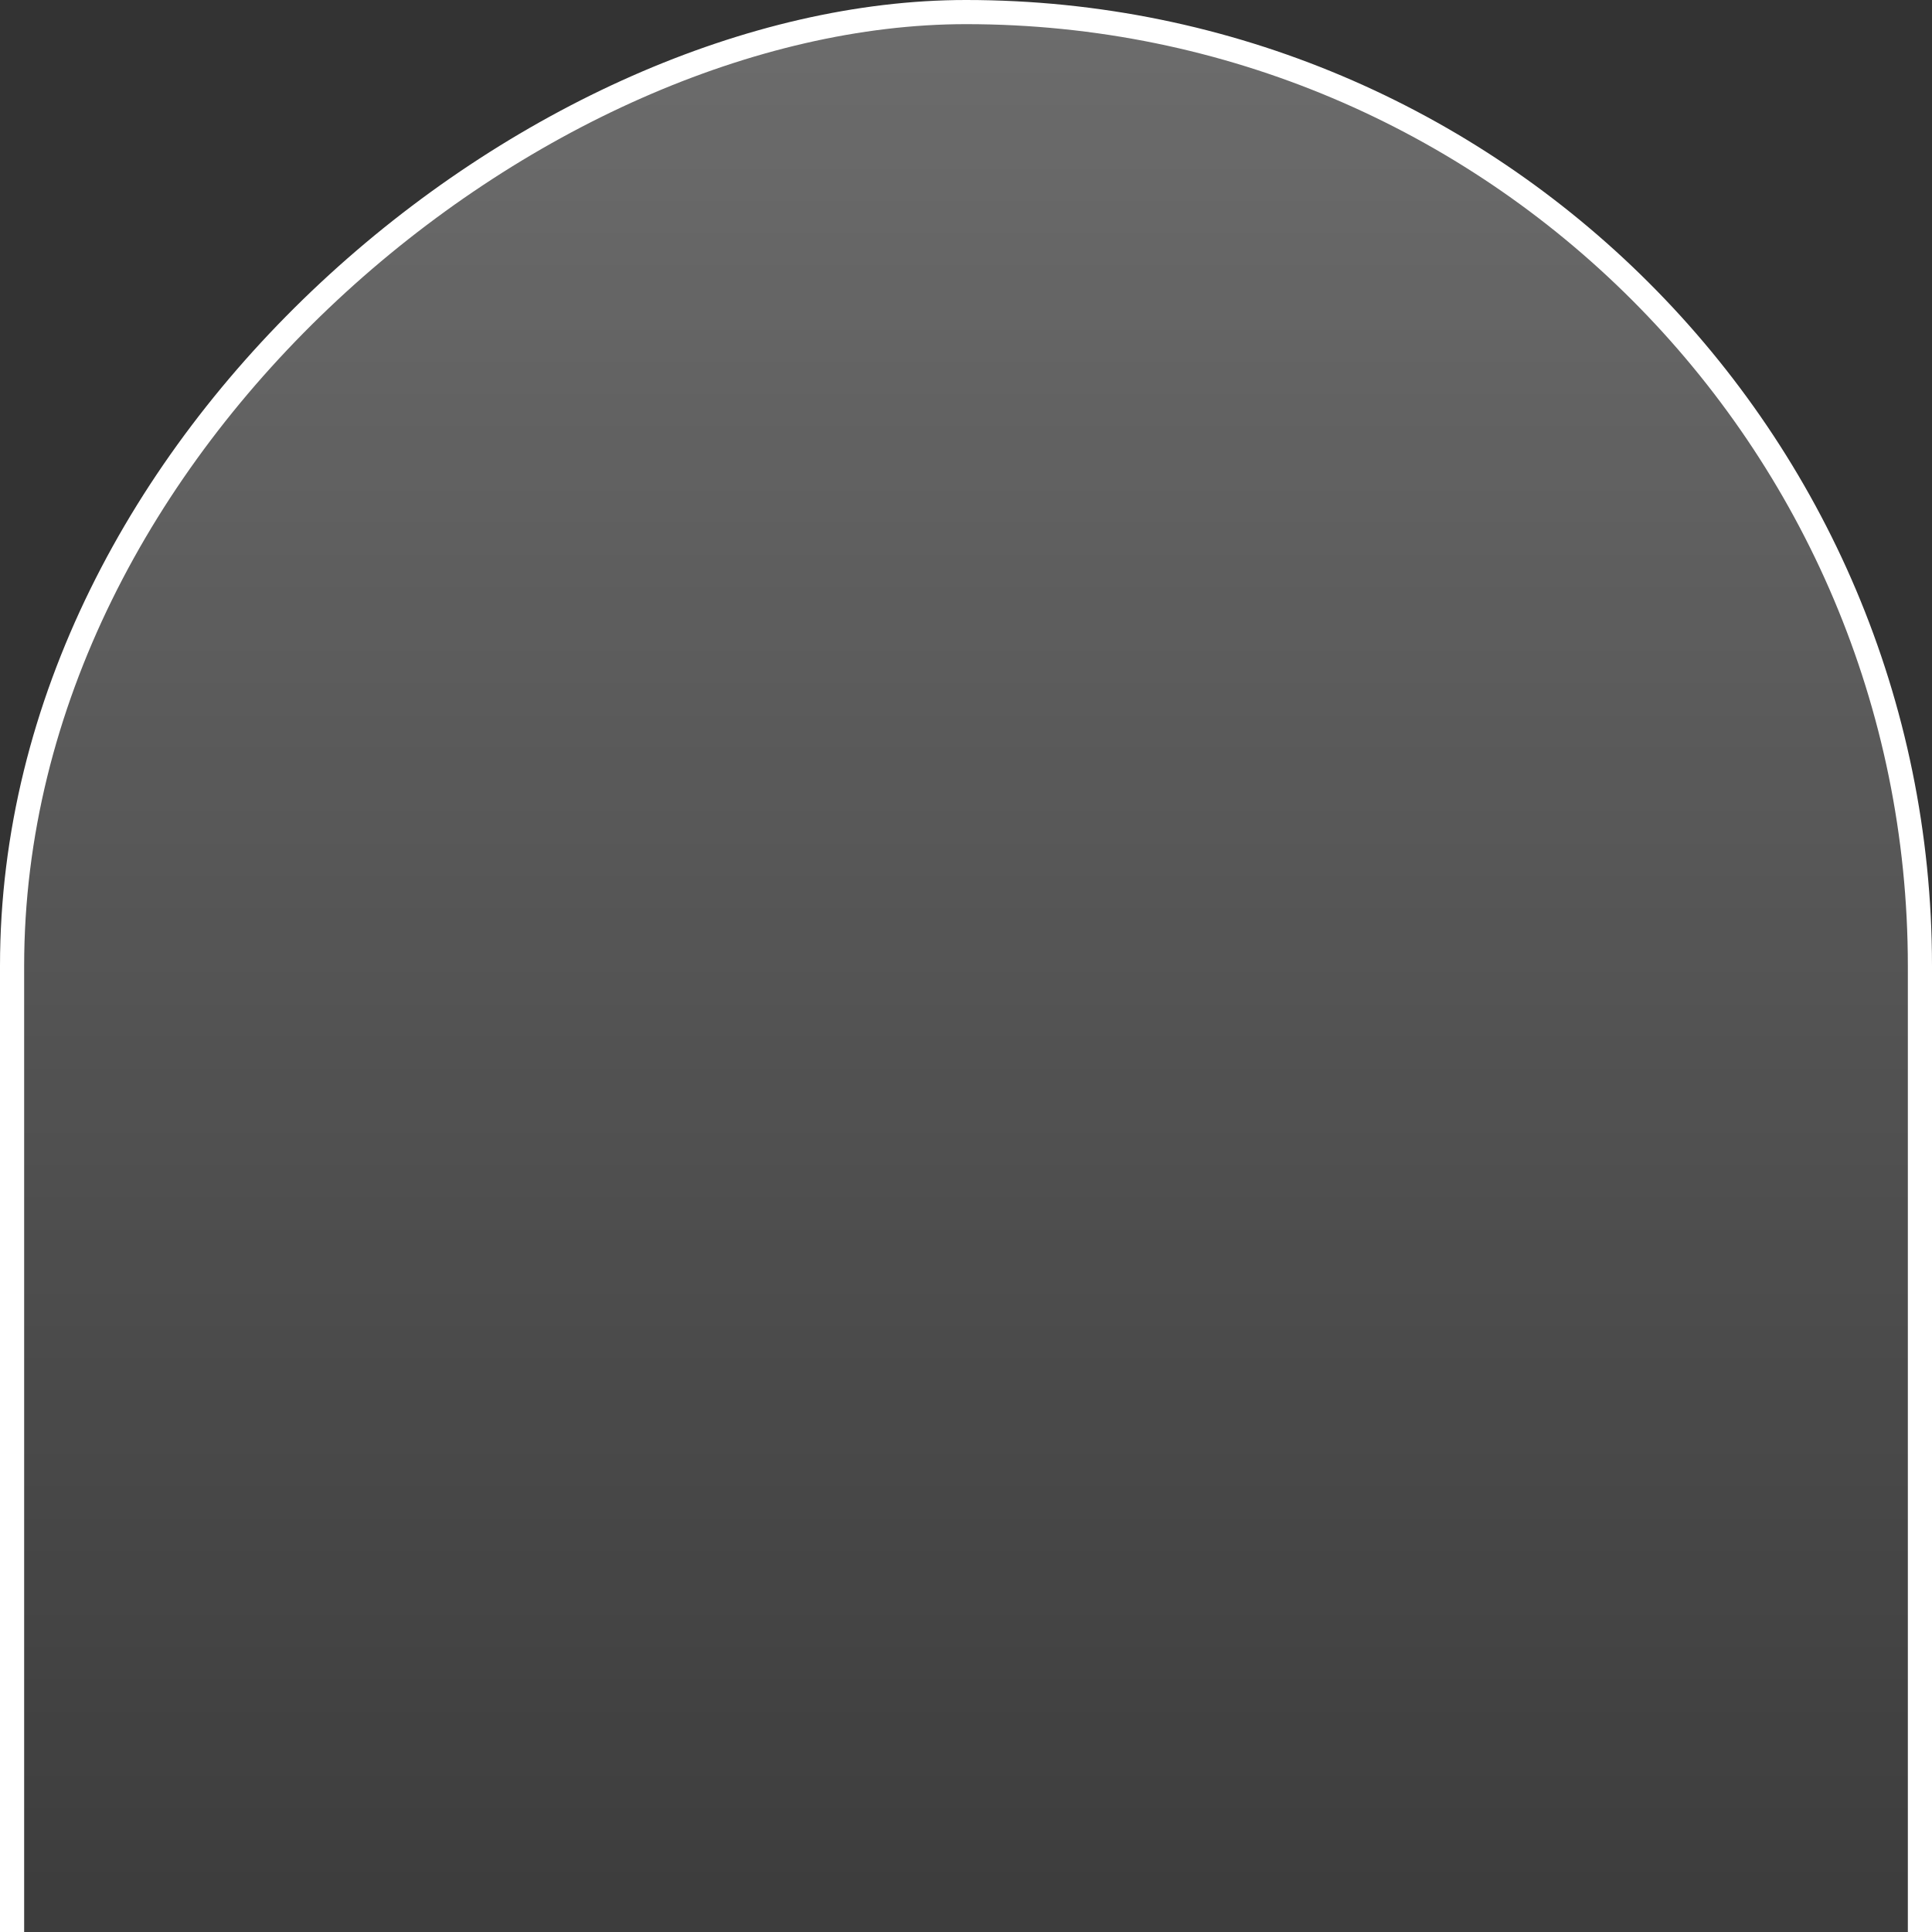 <svg width="80" height="80" viewBox="0 0 80 80" fill="none" xmlns="http://www.w3.org/2000/svg">
<rect x="0" y="0" width="80" height="80" fill="#333333" stroke="none"/>
<g clip-path="url(#clip0)">
<rect x="0.5" y="120.048" width="119.548" height="79" rx="39.5" transform="rotate(-90 0.5 120.048)" fill="url(#paint0_linear)" stroke="white"/>
</g>
<defs>
<linearGradient id="paint0_linear" x1="120.548" y1="157.048" x2="8.52922e-07" y2="157.048" gradientUnits="userSpaceOnUse">
<stop offset="0.004" stop-color="white" stop-opacity="0.28"/>
<stop offset="0.792" stop-color="white" stop-opacity="0"/>
</linearGradient>
<clipPath id="clip0">
<path d="M0 80L9.5399e-07 0L80 9.5399e-07L80 80L0 80Z" fill="white"/>
</clipPath>
</defs>
</svg>
